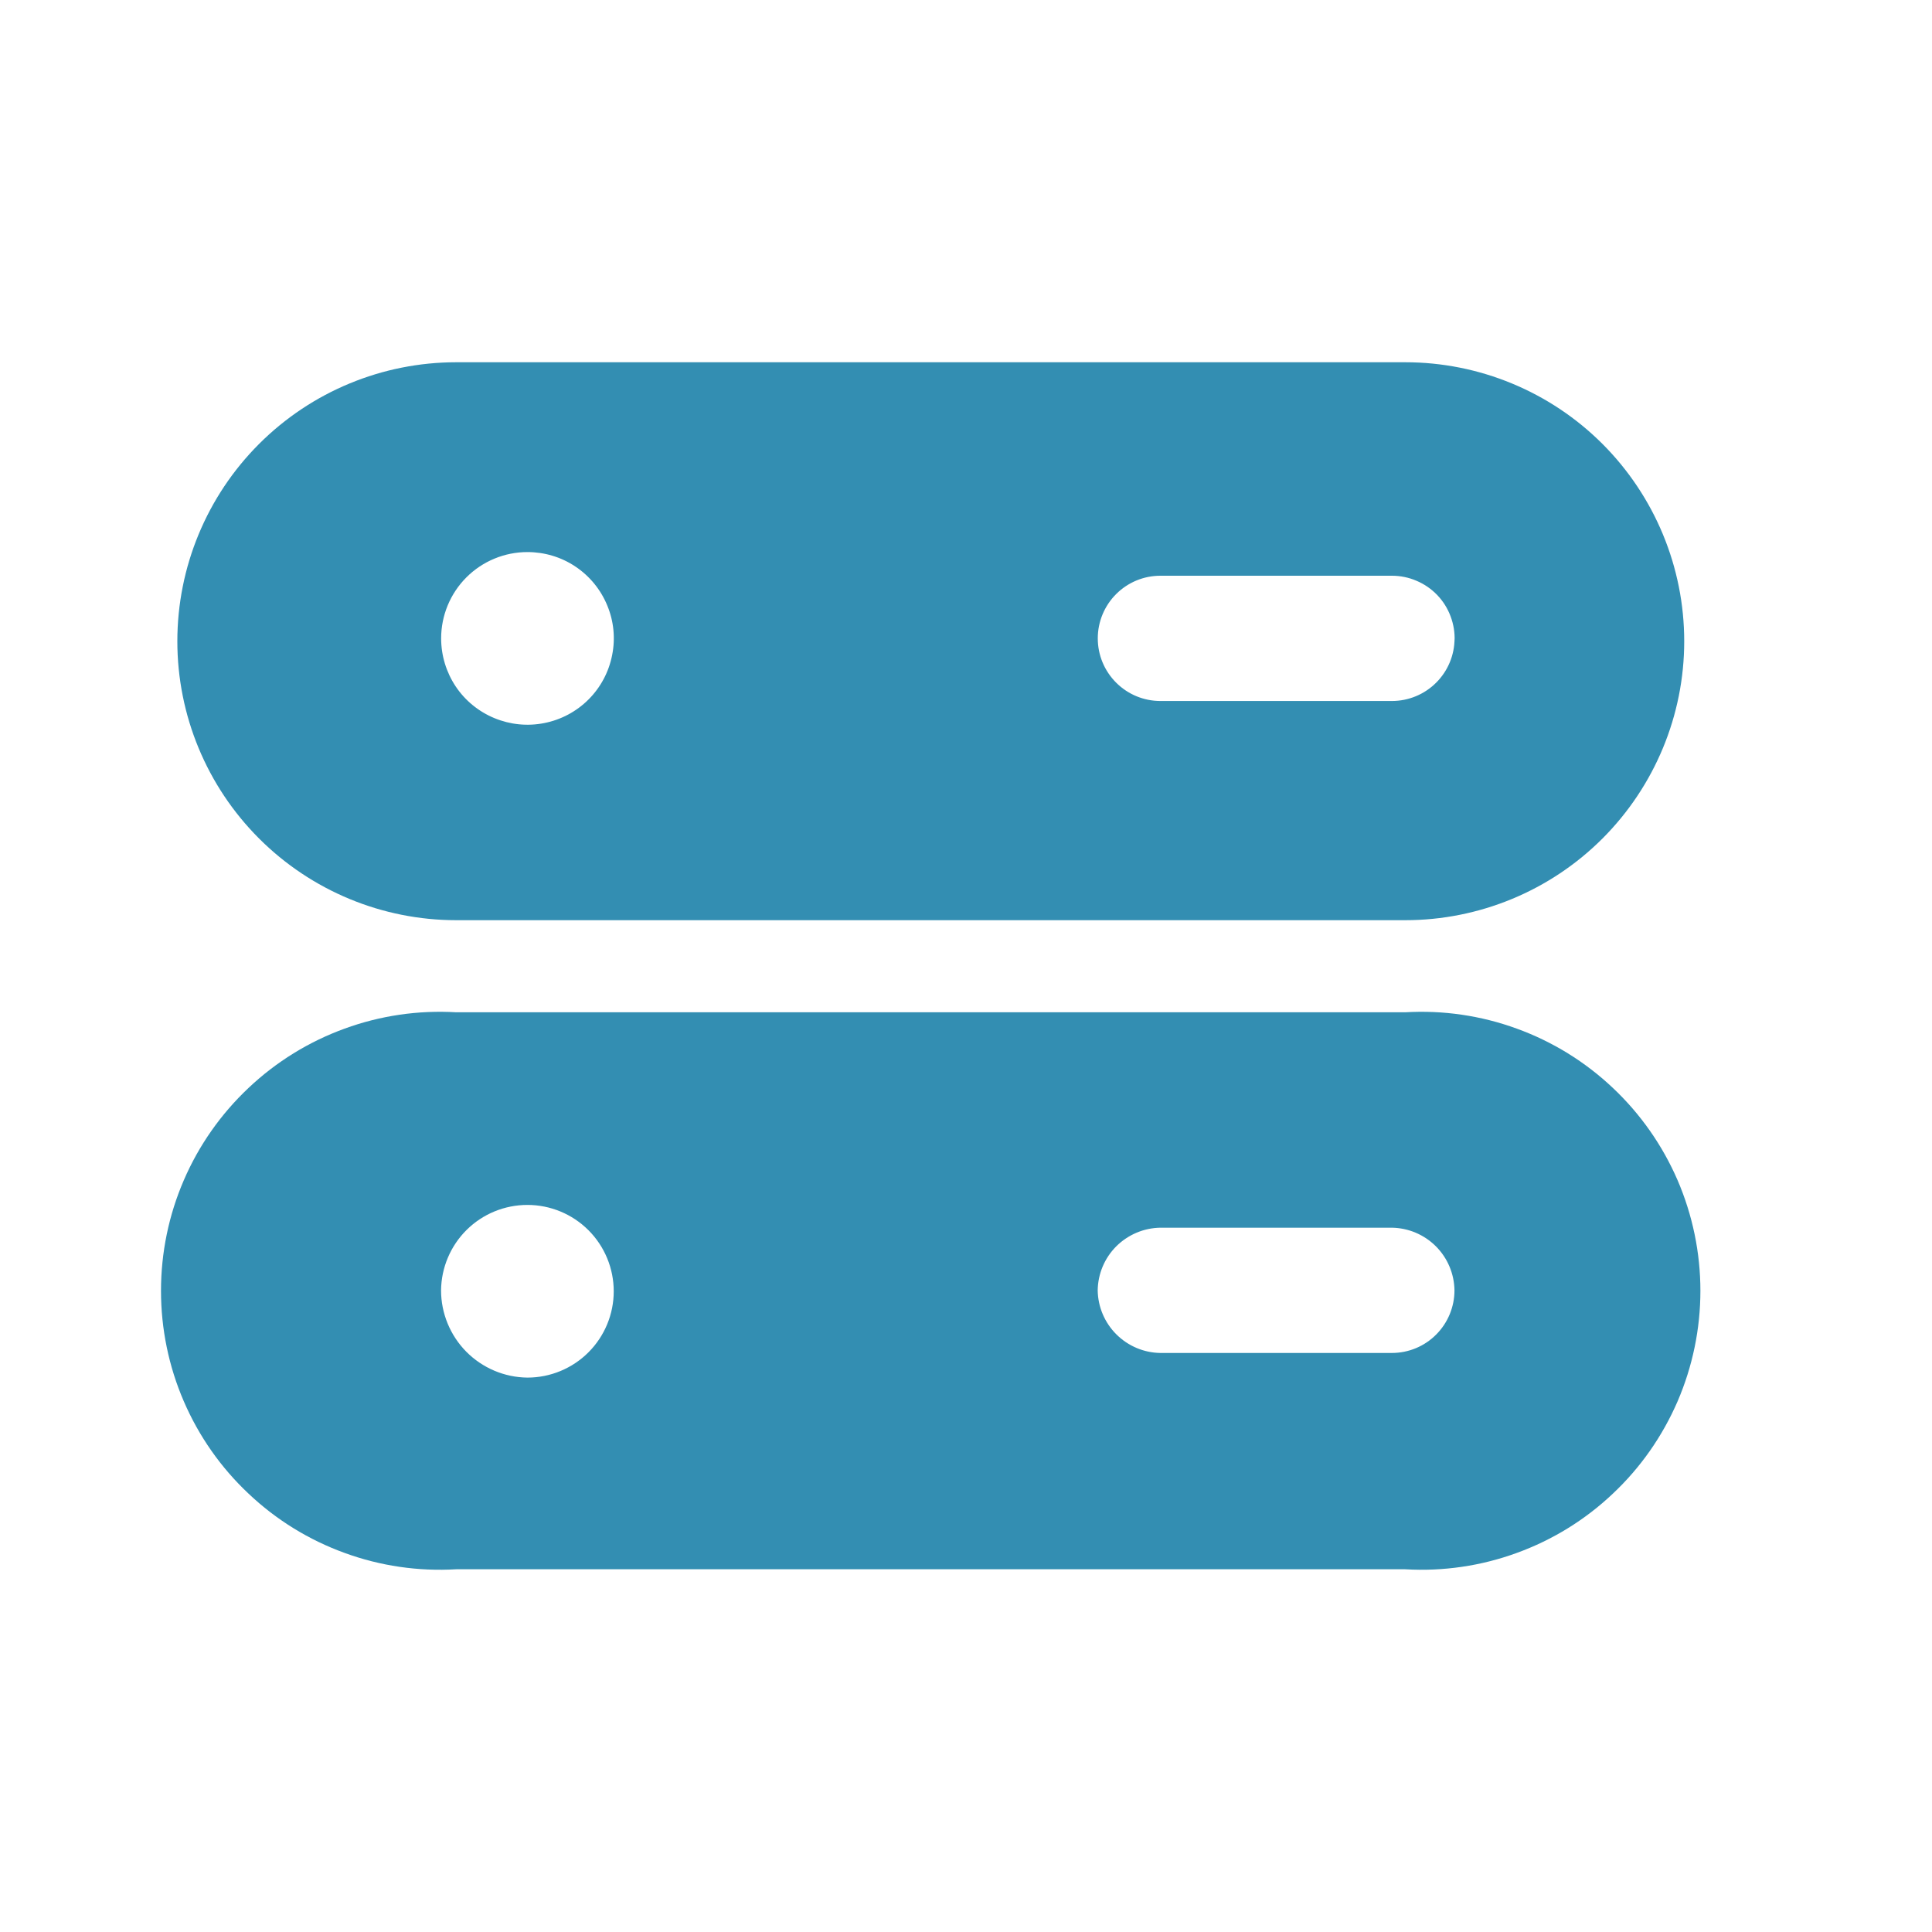 <svg width="24" height="24" viewBox="0 0 24 24" fill="none" xmlns="http://www.w3.org/2000/svg">
  <path fill-rule="evenodd" clip-rule="evenodd" d="M17.456 11.431H5.668C4.749 11.431 3.868 11.066 3.218 10.416C2.568 9.766 2.203 8.885 2.203 7.966C2.203 7.046 2.568 6.165 3.218 5.515C3.868 4.865 4.749 4.5 5.668 4.5H17.456C18.375 4.5 19.257 4.865 19.907 5.515C20.556 6.165 20.922 7.046 20.922 7.966C20.922 8.885 20.556 9.766 19.907 10.416C19.257 11.066 18.375 11.431 17.456 11.431ZM7.148 7.038C6.972 6.92 6.764 6.858 6.552 6.858C6.268 6.858 5.995 6.971 5.794 7.172C5.593 7.373 5.48 7.646 5.48 7.93C5.48 8.142 5.543 8.35 5.66 8.526C5.778 8.703 5.946 8.84 6.142 8.921C6.338 9.002 6.553 9.024 6.762 8.982C6.97 8.941 7.161 8.839 7.311 8.689C7.461 8.539 7.563 8.348 7.604 8.139C7.646 7.931 7.625 7.716 7.543 7.52C7.462 7.324 7.325 7.156 7.148 7.038ZM17.841 8.48C17.987 8.334 18.069 8.137 18.069 7.93V7.966C18.074 7.86 18.057 7.756 18.02 7.657C17.983 7.558 17.927 7.468 17.854 7.392C17.781 7.316 17.694 7.256 17.597 7.215C17.5 7.173 17.396 7.152 17.291 7.152H14.415C14.208 7.152 14.011 7.234 13.865 7.38C13.719 7.526 13.637 7.724 13.637 7.93C13.637 8.137 13.719 8.334 13.865 8.48C14.011 8.626 14.208 8.708 14.415 8.708H17.291C17.497 8.708 17.695 8.626 17.841 8.48Z" fill="#00729F" fill-opacity="0.8"/>
  <path fill-rule="evenodd" clip-rule="evenodd" d="M17.455 19.494H5.668C5.196 19.522 4.724 19.453 4.281 19.291C3.837 19.13 3.431 18.88 3.088 18.555C2.744 18.232 2.47 17.841 2.283 17.407C2.096 16.974 2 16.507 2 16.035C2 15.562 2.096 15.095 2.283 14.662C2.47 14.228 2.744 13.838 3.088 13.514C3.431 13.19 3.837 12.939 4.281 12.778C4.724 12.616 5.196 12.547 5.668 12.575H17.455C17.927 12.547 18.399 12.616 18.842 12.778C19.286 12.939 19.692 13.19 20.035 13.514C20.379 13.838 20.652 14.228 20.84 14.662C21.026 15.095 21.123 15.562 21.123 16.035C21.123 16.507 21.026 16.974 20.84 17.407C20.652 17.841 20.379 18.232 20.035 18.555C19.692 18.88 19.286 19.13 18.842 19.291C18.399 19.453 17.927 19.522 17.455 19.494ZM7.31 15.282C7.109 15.081 6.836 14.968 6.552 14.968C6.269 14.968 5.998 15.079 5.797 15.278C5.597 15.476 5.482 15.746 5.479 16.029C5.479 16.314 5.592 16.588 5.792 16.791C5.993 16.994 6.266 17.11 6.552 17.113C6.836 17.113 7.109 17 7.31 16.799C7.511 16.598 7.624 16.325 7.624 16.041C7.624 15.756 7.511 15.483 7.31 15.282ZM17.84 16.579C17.986 16.433 18.068 16.235 18.068 16.029C18.065 15.823 17.982 15.627 17.837 15.482C17.692 15.337 17.496 15.254 17.29 15.251H14.414C14.209 15.254 14.013 15.337 13.867 15.482C13.722 15.627 13.639 15.823 13.636 16.029C13.639 16.234 13.722 16.43 13.867 16.575C14.013 16.721 14.209 16.804 14.414 16.807H17.29C17.497 16.807 17.695 16.725 17.84 16.579Z" fill="#00729F" fill-opacity="0.8"/>
  <defs>
    <linearGradient id="paint0_linear_13089_19061" x1="20.985" y1="19.403" x2="6.292" y2="0.686" gradientUnits="userSpaceOnUse">
      <stop stop-color="#00729F"/>
      <stop offset="1" stop-color="#00729F"/>
    </linearGradient>
    <linearGradient id="paint1_linear_13089_19061" x1="20.985" y1="19.403" x2="6.292" y2="0.686" gradientUnits="userSpaceOnUse">
      <stop stop-color="#00729F"/>
      <stop offset="1" stop-color="#00729F"/>
    </linearGradient>
  </defs>
</svg>
